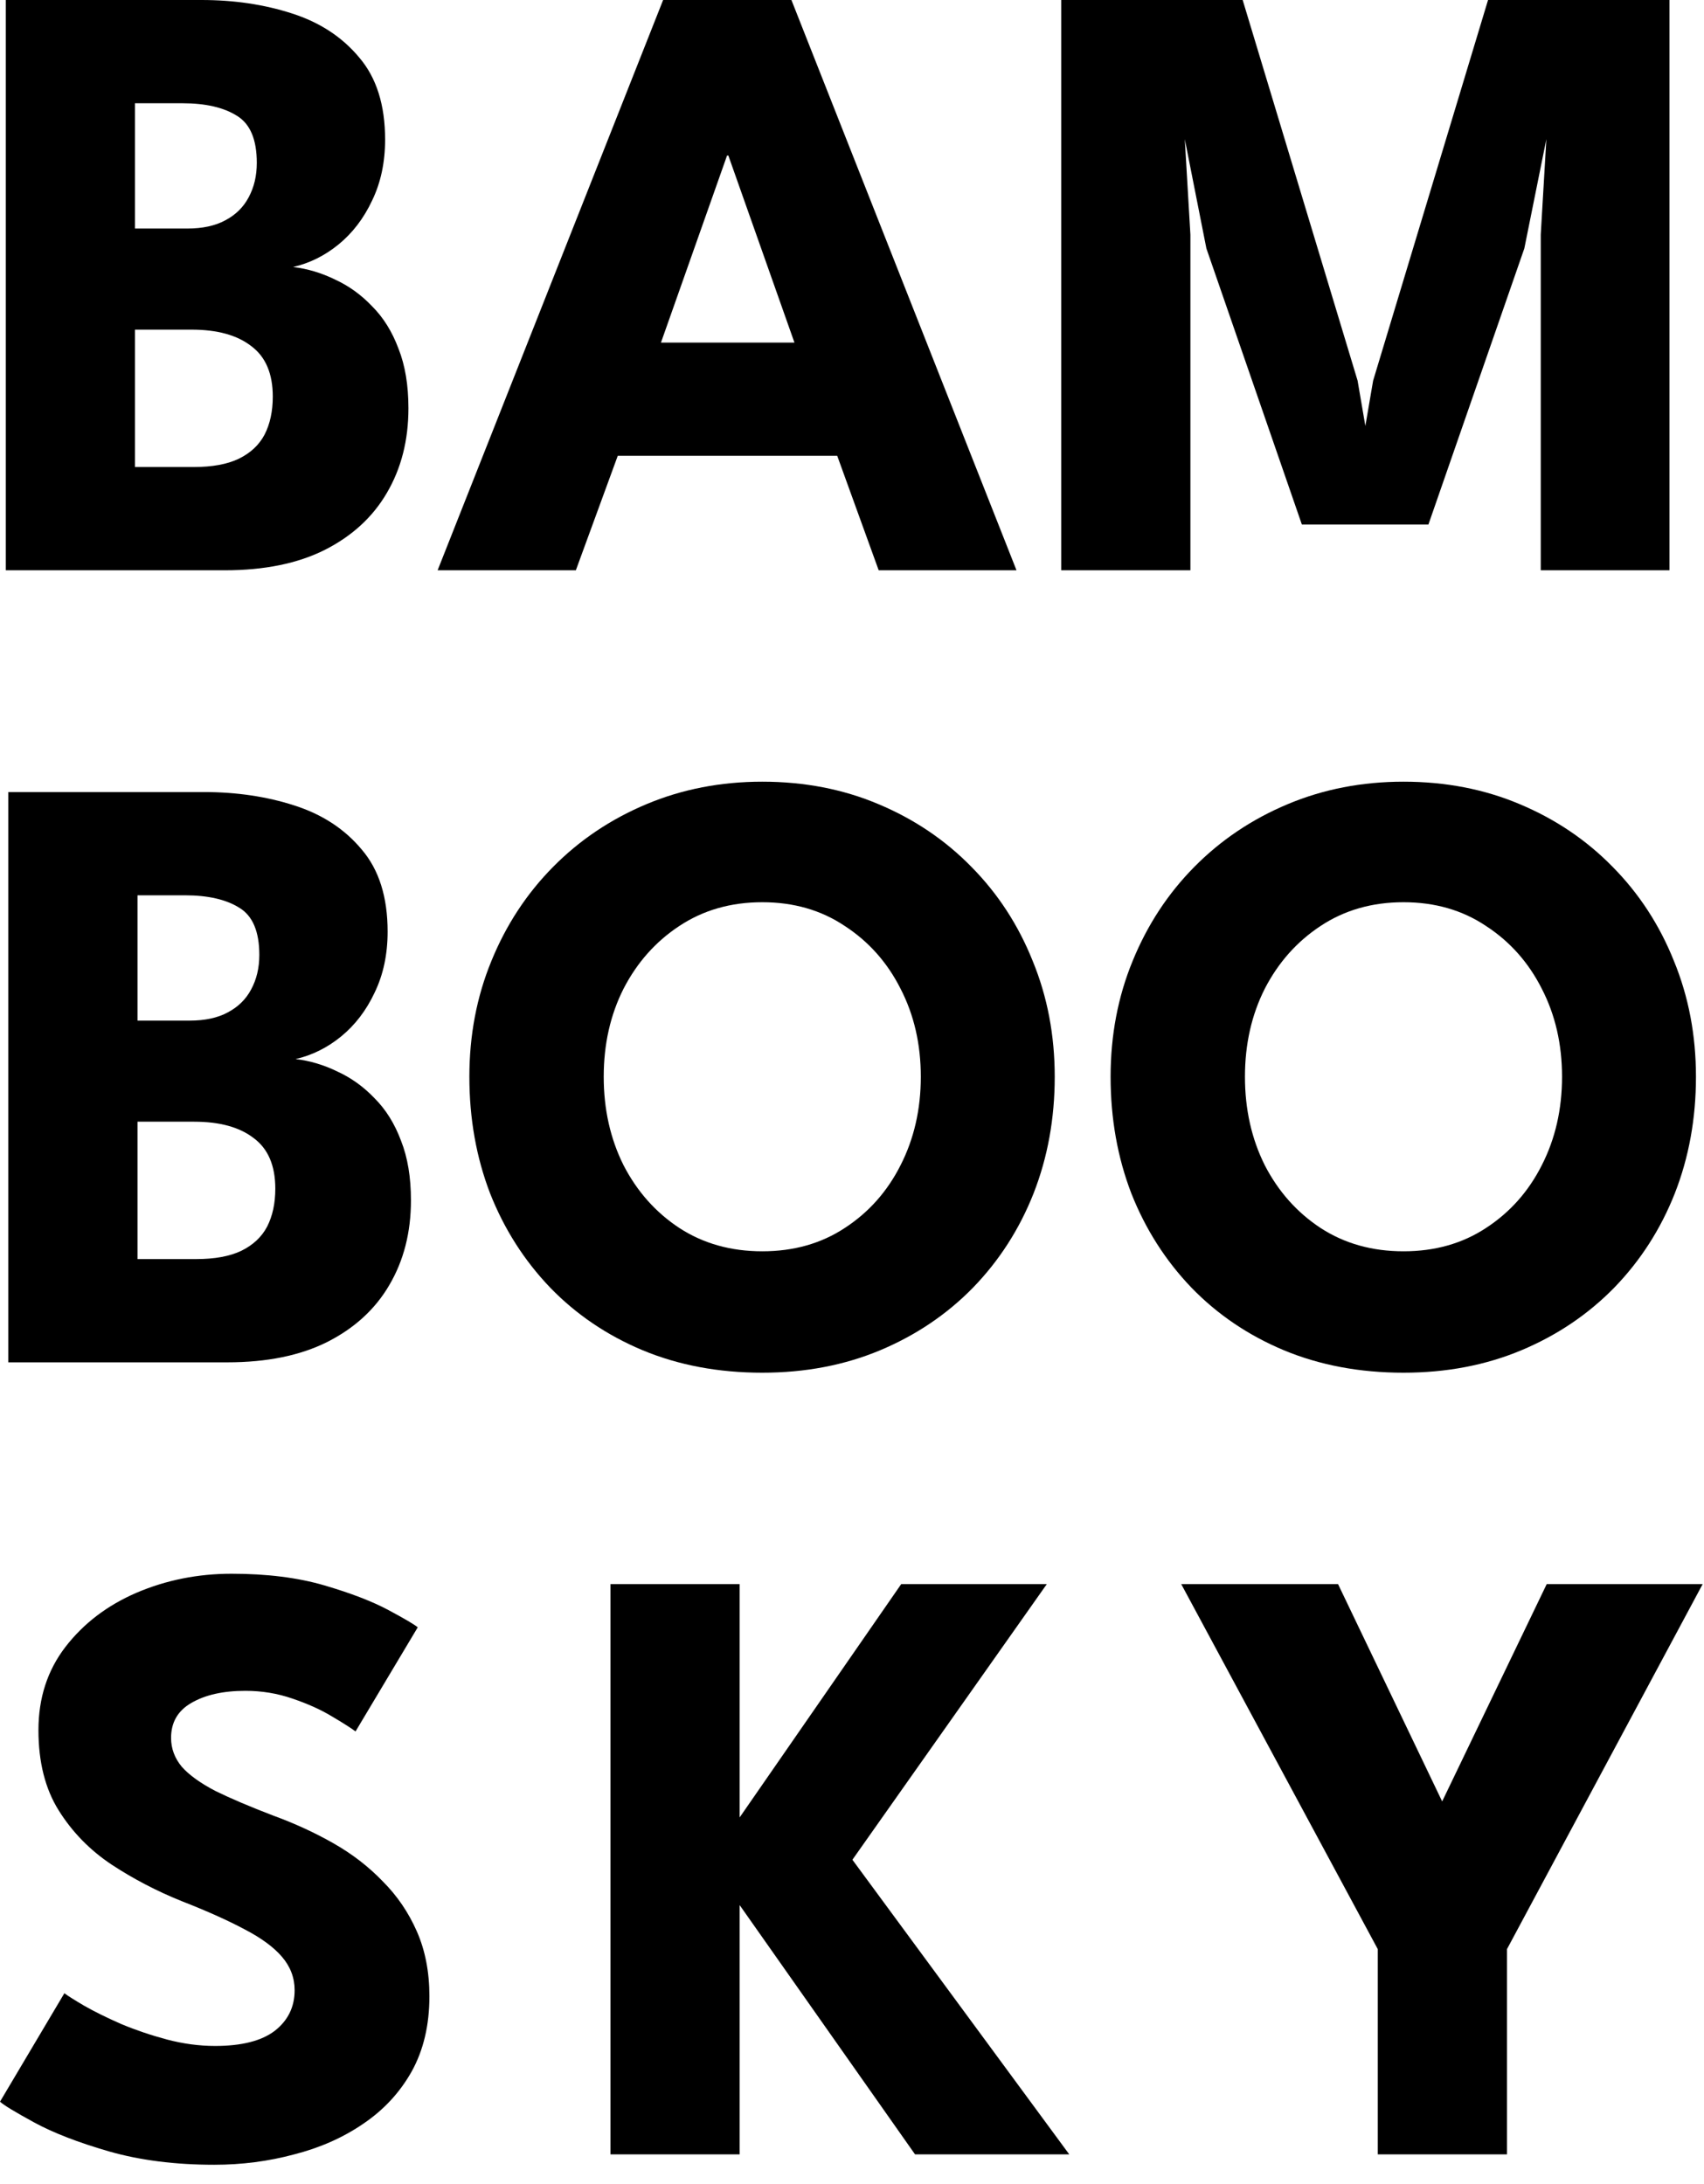 <svg width="71" height="91" viewBox="0 0 71 91" fill="none" xmlns="http://www.w3.org/2000/svg">
<path d="M0.242 0H8.396C9.752 0 11.006 0.186 12.158 0.558C13.322 0.93 14.258 1.542 14.966 2.394C15.686 3.234 16.046 4.374 16.046 5.814C16.046 6.762 15.866 7.608 15.506 8.352C15.158 9.096 14.69 9.708 14.102 10.188C13.526 10.656 12.896 10.968 12.212 11.124C12.812 11.196 13.394 11.37 13.958 11.646C14.534 11.91 15.05 12.282 15.506 12.762C15.974 13.23 16.34 13.818 16.604 14.526C16.88 15.222 17.018 16.05 17.018 17.01C17.018 18.342 16.718 19.518 16.118 20.538C15.53 21.546 14.666 22.338 13.526 22.914C12.398 23.478 11.012 23.76 9.368 23.76H0.242V0ZM5.624 19.458H8.072C8.84 19.458 9.464 19.344 9.944 19.116C10.436 18.876 10.796 18.54 11.024 18.108C11.252 17.664 11.366 17.136 11.366 16.524C11.366 15.564 11.066 14.862 10.466 14.418C9.878 13.962 9.05 13.734 7.982 13.734H5.624V19.458ZM5.624 9.522H7.802C8.438 9.522 8.966 9.408 9.386 9.18C9.818 8.952 10.142 8.634 10.358 8.226C10.586 7.806 10.7 7.326 10.7 6.786C10.7 5.814 10.424 5.16 9.872 4.824C9.32 4.476 8.564 4.302 7.604 4.302H5.624V9.522Z" fill="black"/>
<path d="M27.63 0H32.976L42.354 23.76H36.612L34.884 18.99H25.74L23.994 23.76H18.234L27.63 0ZM27.54 14.274H33.102L30.348 6.48H30.294L27.54 14.274Z" fill="black"/>
<path d="M69.562 0V23.76H64.198V9.774L64.432 5.796L63.514 10.35L59.518 21.852H54.244L50.266 10.35L49.366 5.796L49.6 9.774V23.76H44.218V0H51.778L56.566 15.858L56.89 17.748L57.214 15.858L62.002 0H69.562Z" fill="black"/>
<path d="M0.347 33H8.501C9.857 33 11.111 33.186 12.263 33.558C13.427 33.93 14.363 34.542 15.071 35.394C15.791 36.234 16.151 37.374 16.151 38.814C16.151 39.762 15.971 40.608 15.611 41.352C15.263 42.096 14.795 42.708 14.207 43.188C13.631 43.656 13.001 43.968 12.317 44.124C12.917 44.196 13.499 44.37 14.063 44.646C14.639 44.91 15.155 45.282 15.611 45.762C16.079 46.23 16.445 46.818 16.709 47.526C16.985 48.222 17.123 49.05 17.123 50.01C17.123 51.342 16.823 52.518 16.223 53.538C15.635 54.546 14.771 55.338 13.631 55.914C12.503 56.478 11.117 56.76 9.473 56.76H0.347V33ZM5.729 52.458H8.177C8.945 52.458 9.569 52.344 10.049 52.116C10.541 51.876 10.901 51.54 11.129 51.108C11.357 50.664 11.471 50.136 11.471 49.524C11.471 48.564 11.171 47.862 10.571 47.418C9.983 46.962 9.155 46.734 8.087 46.734H5.729V52.458ZM5.729 42.522H7.907C8.543 42.522 9.071 42.408 9.491 42.18C9.923 41.952 10.247 41.634 10.463 41.226C10.691 40.806 10.805 40.326 10.805 39.786C10.805 38.814 10.529 38.16 9.977 37.824C9.425 37.476 8.669 37.302 7.709 37.302H5.729V42.522Z" fill="black"/>
<path d="M25.155 44.862C25.155 46.218 25.431 47.448 25.983 48.552C26.547 49.644 27.321 50.514 28.305 51.162C29.301 51.81 30.453 52.134 31.761 52.134C33.069 52.134 34.215 51.81 35.199 51.162C36.195 50.514 36.969 49.644 37.521 48.552C38.085 47.448 38.367 46.218 38.367 44.862C38.367 43.506 38.085 42.282 37.521 41.19C36.969 40.098 36.195 39.228 35.199 38.58C34.215 37.92 33.069 37.59 31.761 37.59C30.453 37.59 29.301 37.92 28.305 38.58C27.321 39.228 26.547 40.098 25.983 41.19C25.431 42.282 25.155 43.506 25.155 44.862ZM19.557 44.862C19.557 43.134 19.863 41.526 20.475 40.038C21.087 38.538 21.945 37.23 23.049 36.114C24.153 34.998 25.449 34.128 26.937 33.504C28.425 32.88 30.033 32.568 31.761 32.568C33.513 32.568 35.127 32.88 36.603 33.504C38.091 34.128 39.381 34.998 40.473 36.114C41.577 37.23 42.429 38.538 43.029 40.038C43.641 41.526 43.947 43.134 43.947 44.862C43.947 46.602 43.653 48.222 43.065 49.722C42.477 51.21 41.637 52.518 40.545 53.646C39.453 54.762 38.163 55.632 36.675 56.256C35.187 56.88 33.549 57.192 31.761 57.192C29.937 57.192 28.275 56.88 26.775 56.256C25.287 55.632 24.003 54.762 22.923 53.646C21.843 52.518 21.009 51.21 20.421 49.722C19.845 48.222 19.557 46.602 19.557 44.862Z" fill="black"/>
<path d="M51.873 44.862C51.873 46.218 52.149 47.448 52.701 48.552C53.265 49.644 54.039 50.514 55.023 51.162C56.019 51.81 57.171 52.134 58.479 52.134C59.787 52.134 60.933 51.81 61.917 51.162C62.913 50.514 63.687 49.644 64.239 48.552C64.803 47.448 65.085 46.218 65.085 44.862C65.085 43.506 64.803 42.282 64.239 41.19C63.687 40.098 62.913 39.228 61.917 38.58C60.933 37.92 59.787 37.59 58.479 37.59C57.171 37.59 56.019 37.92 55.023 38.58C54.039 39.228 53.265 40.098 52.701 41.19C52.149 42.282 51.873 43.506 51.873 44.862ZM46.275 44.862C46.275 43.134 46.581 41.526 47.193 40.038C47.805 38.538 48.663 37.23 49.767 36.114C50.871 34.998 52.167 34.128 53.655 33.504C55.143 32.88 56.751 32.568 58.479 32.568C60.231 32.568 61.845 32.88 63.321 33.504C64.809 34.128 66.099 34.998 67.191 36.114C68.295 37.23 69.147 38.538 69.747 40.038C70.359 41.526 70.665 43.134 70.665 44.862C70.665 46.602 70.371 48.222 69.783 49.722C69.195 51.21 68.355 52.518 67.263 53.646C66.171 54.762 64.881 55.632 63.393 56.256C61.905 56.88 60.267 57.192 58.479 57.192C56.655 57.192 54.993 56.88 53.493 56.256C52.005 55.632 50.721 54.762 49.641 53.646C48.561 52.518 47.727 51.21 47.139 49.722C46.563 48.222 46.275 46.602 46.275 44.862Z" fill="black"/>
<path d="M9.648 65.568C11.124 65.568 12.414 65.73 13.518 66.054C14.622 66.378 15.51 66.72 16.182 67.08C16.854 67.44 17.262 67.68 17.406 67.8L14.814 72.138C14.622 71.994 14.292 71.784 13.824 71.508C13.368 71.232 12.822 70.986 12.186 70.77C11.562 70.554 10.908 70.446 10.224 70.446C9.3 70.446 8.55 70.614 7.974 70.95C7.41 71.274 7.128 71.76 7.128 72.408C7.128 72.852 7.278 73.254 7.578 73.614C7.89 73.962 8.358 74.298 8.982 74.622C9.618 74.934 10.422 75.276 11.394 75.648C12.282 75.972 13.116 76.356 13.896 76.8C14.676 77.244 15.36 77.772 15.948 78.384C16.548 78.984 17.022 79.68 17.37 80.472C17.718 81.264 17.892 82.164 17.892 83.172C17.892 84.372 17.646 85.416 17.154 86.304C16.662 87.18 15.99 87.906 15.138 88.482C14.298 89.058 13.338 89.484 12.258 89.76C11.19 90.048 10.08 90.192 8.928 90.192C7.296 90.192 5.832 90.006 4.536 89.634C3.252 89.262 2.214 88.86 1.422 88.428C0.63 87.996 0.156 87.708 0 87.564L2.682 83.046C2.826 83.154 3.102 83.328 3.51 83.568C3.93 83.808 4.44 84.06 5.04 84.324C5.64 84.576 6.276 84.792 6.948 84.972C7.632 85.152 8.304 85.242 8.964 85.242C10.068 85.242 10.896 85.032 11.448 84.612C12 84.18 12.276 83.616 12.276 82.92C12.276 82.404 12.102 81.942 11.754 81.534C11.406 81.126 10.884 80.742 10.188 80.382C9.492 80.01 8.622 79.62 7.578 79.212C6.534 78.792 5.556 78.282 4.644 77.682C3.744 77.082 3.012 76.332 2.448 75.432C1.884 74.532 1.602 73.416 1.602 72.084C1.602 70.752 1.974 69.6 2.718 68.628C3.474 67.644 4.464 66.888 5.688 66.36C6.924 65.832 8.244 65.568 9.648 65.568Z" fill="black"/>
<path d="M35.517 77.484L44.553 89.76H38.127L30.819 79.374V89.76H25.436V66H30.819V75.72L37.55 66H43.617L35.517 77.484Z" fill="black"/>
<path d="M57.408 81.21L49.218 66H55.752L60.09 75.054L64.446 66H70.944L62.79 81.21V89.76H57.408V81.21Z" fill="black"/>
</svg>
